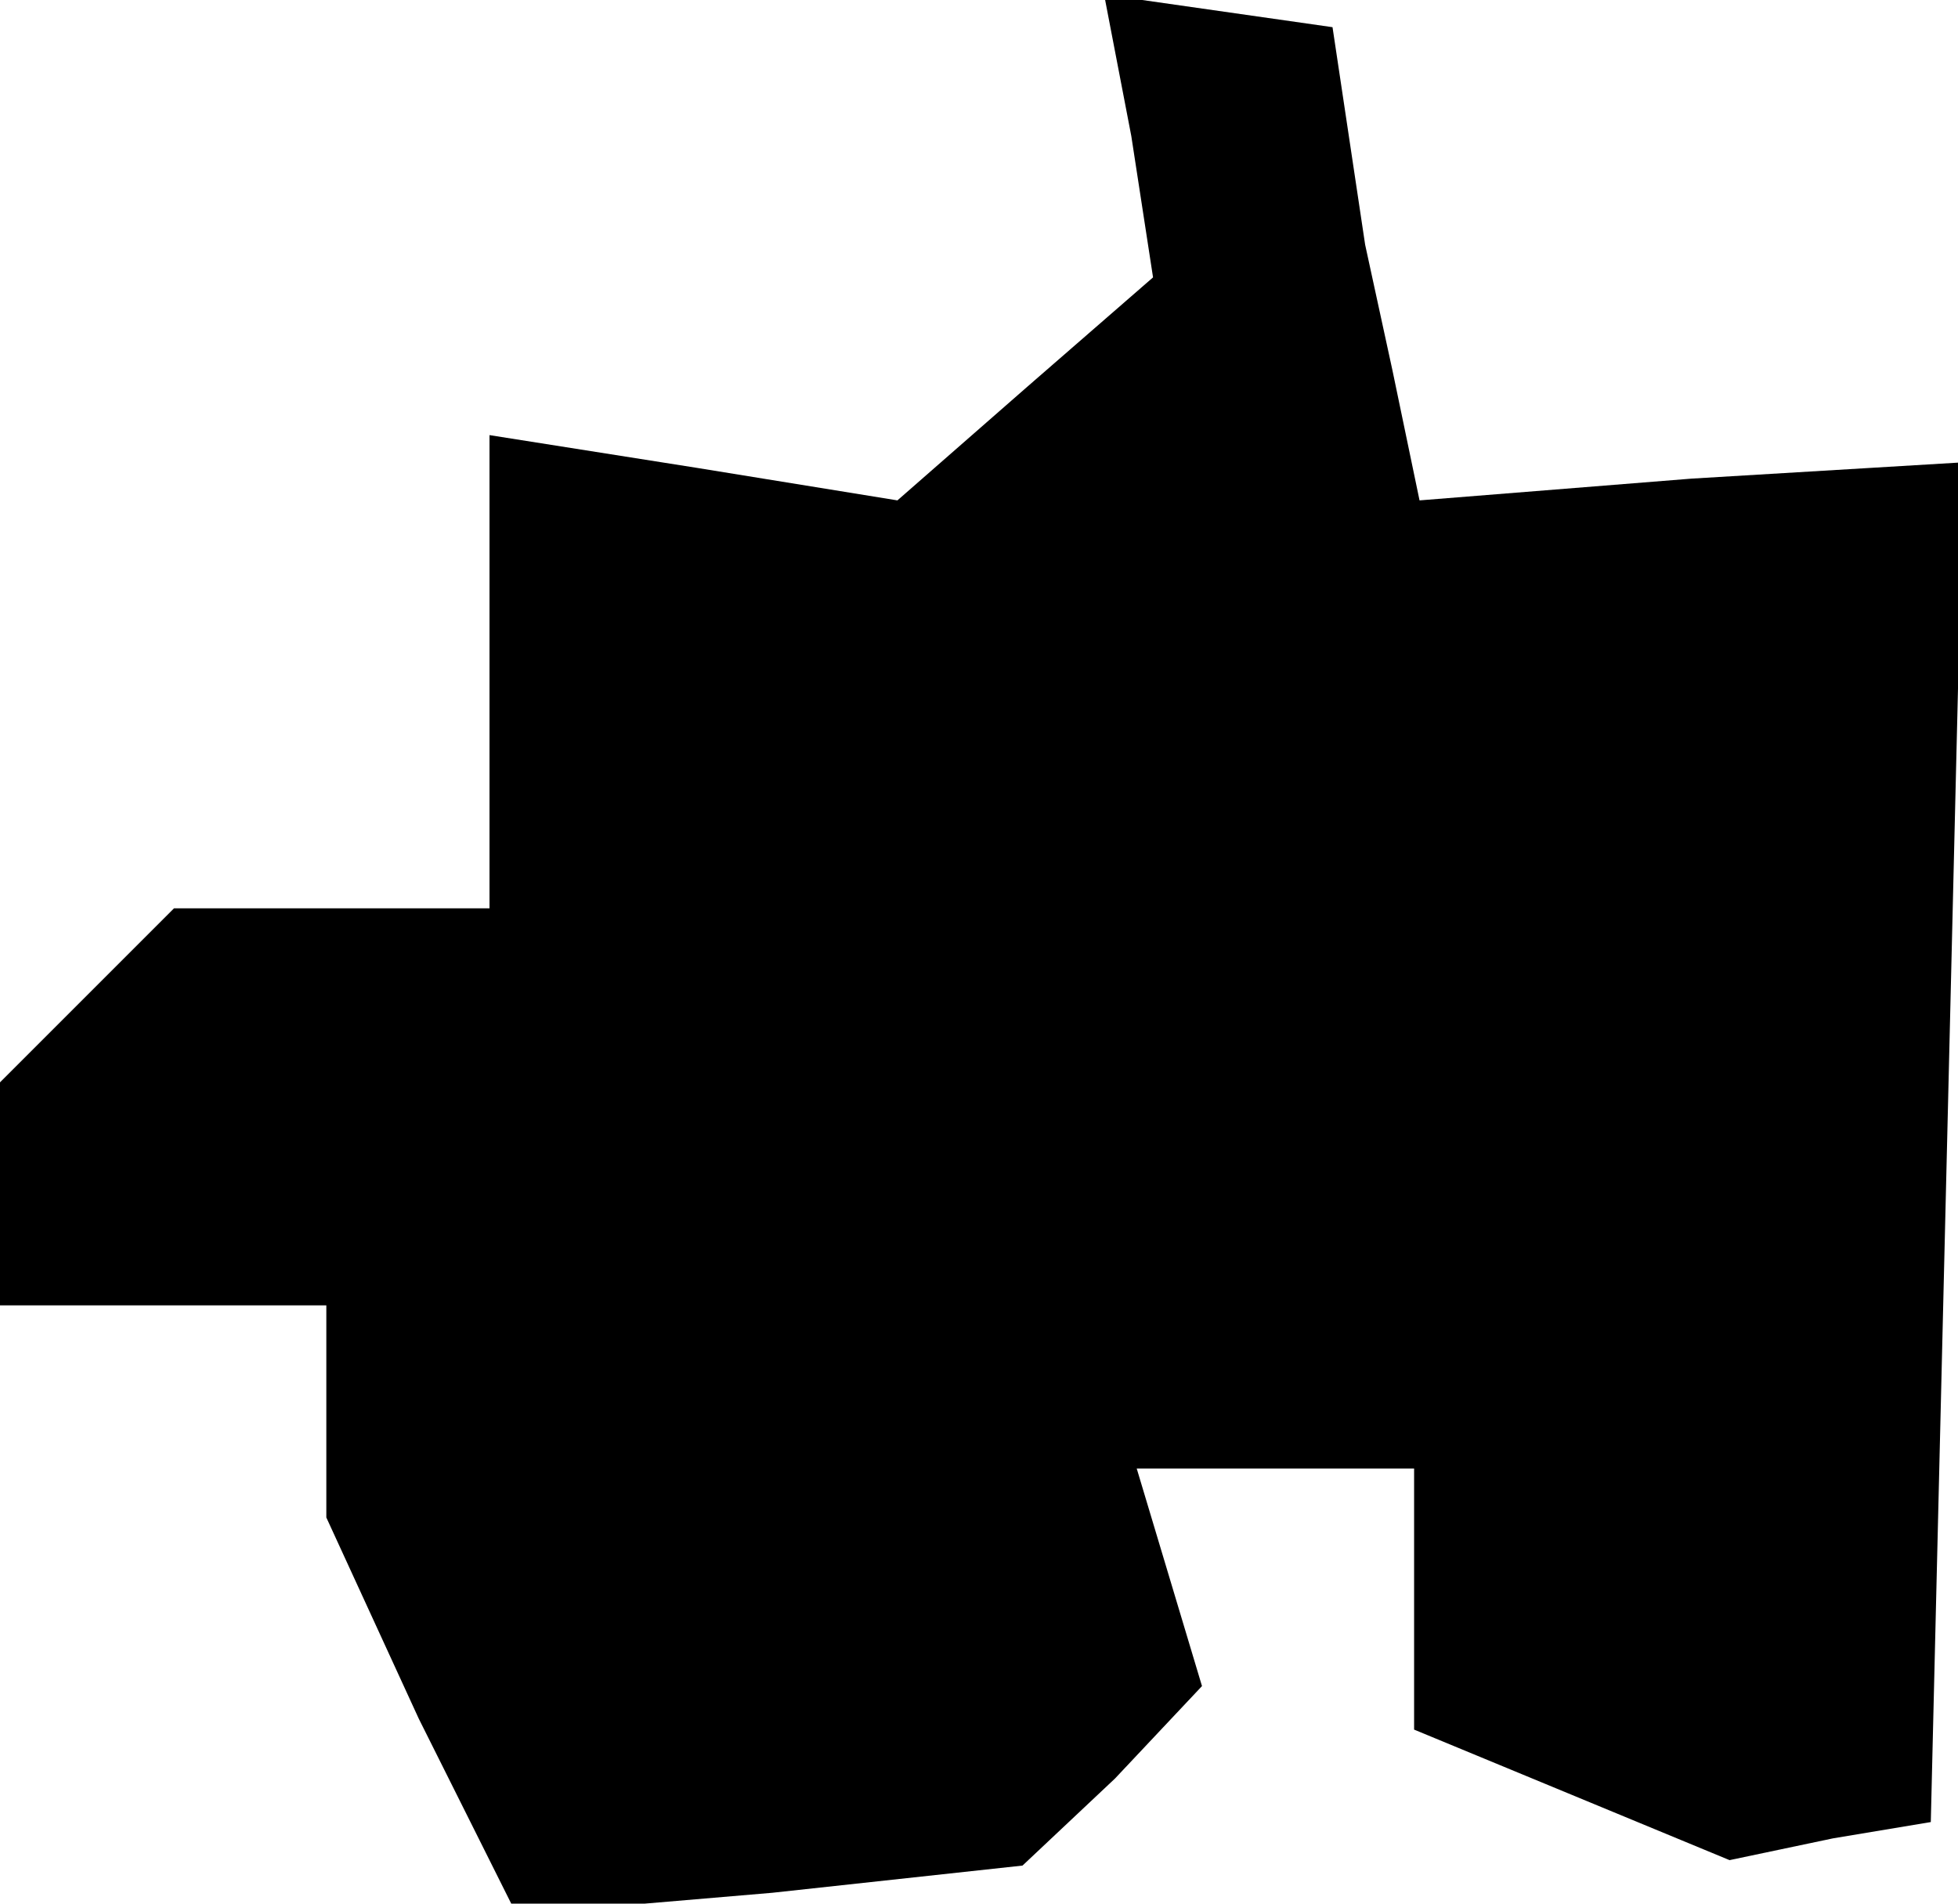 <?xml version="1.0" standalone="no"?>
<!DOCTYPE svg PUBLIC "-//W3C//DTD SVG 20010904//EN"
 "http://www.w3.org/TR/2001/REC-SVG-20010904/DTD/svg10.dtd">
<svg version="1.0" xmlns="http://www.w3.org/2000/svg"
 width="36pt" height="35pt" viewBox="0 0 36 35"
 preserveAspectRatio="xMidYMid meet">
<g transform="translate(0,35) scale(0.1,-0.1)"
fill="#000000" stroke="none">
<path d="M208 325 l4 -26 -23 -20 -24 -21 -37 6 -38 6 0 -43 0 -44 -29 0 -29
0 -16 -16 -16 -16 0 -20 0 -21 30 0 30 0 0 -20 0 -19 17 -37 18 -36 47 4 46 5
17 16 16 17 -6 20 -6 20 25 0 26 0 0 -24 0 -24 29 -12 29 -12 19 4 18 3 3 125
3 125 -50 -3 -50 -4 -5 24 -5 23 -3 20 -3 20 -21 3 -21 3 5 -26z"/>
</g>
</svg>
